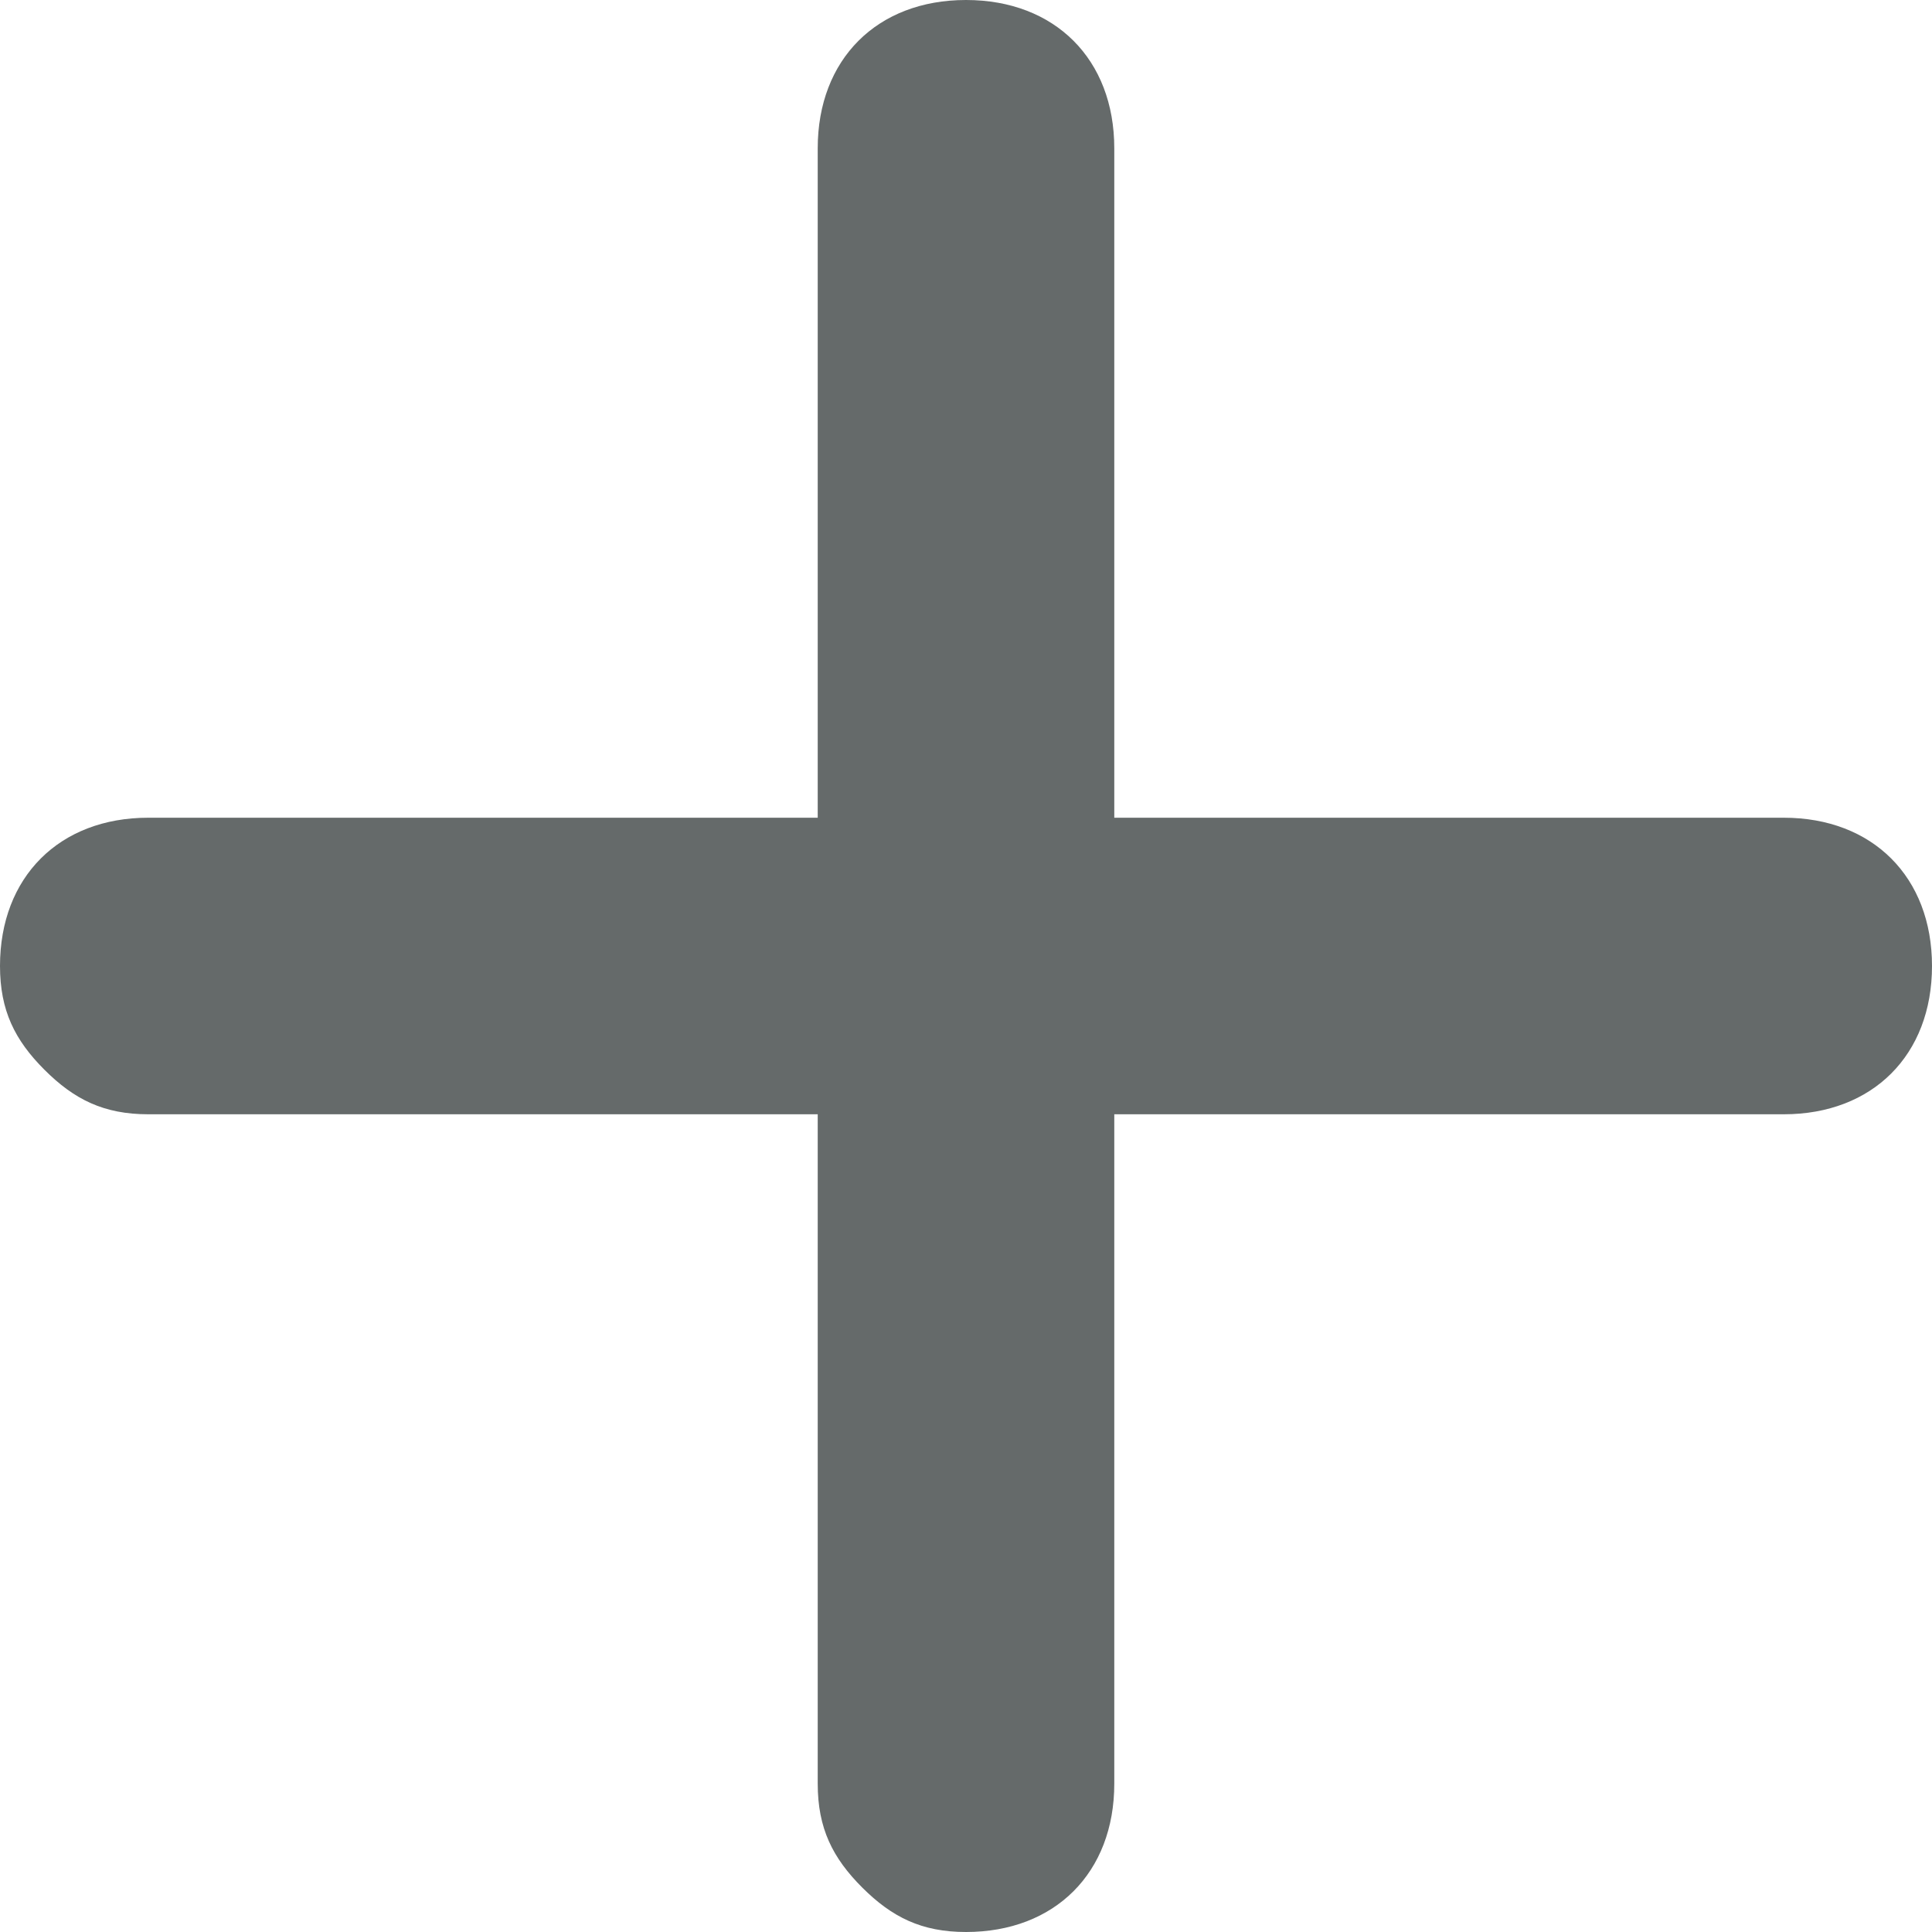 <svg width="20" height="20" viewBox="0 0 20 20" fill="none" xmlns="http://www.w3.org/2000/svg">
<path d="M11.535 8.465V1.535C11.535 0.614 10.921 0 10 0C9.079 0 8.465 0.614 8.465 1.535V8.465H1.535C0.614 8.465 0 9.079 0 10C0 10.46 0.153 10.767 0.46 11.074C0.767 11.381 1.074 11.535 1.535 11.535H8.465V18.465C8.465 18.926 8.619 19.233 8.926 19.54C9.233 19.846 9.54 20 10 20C10.921 20 11.535 19.386 11.535 18.465V11.535H18.465C19.386 11.535 20 10.921 20 10C20 9.079 19.386 8.465 18.465 8.465H11.535Z" fill="#656A6A"/>
</svg>
